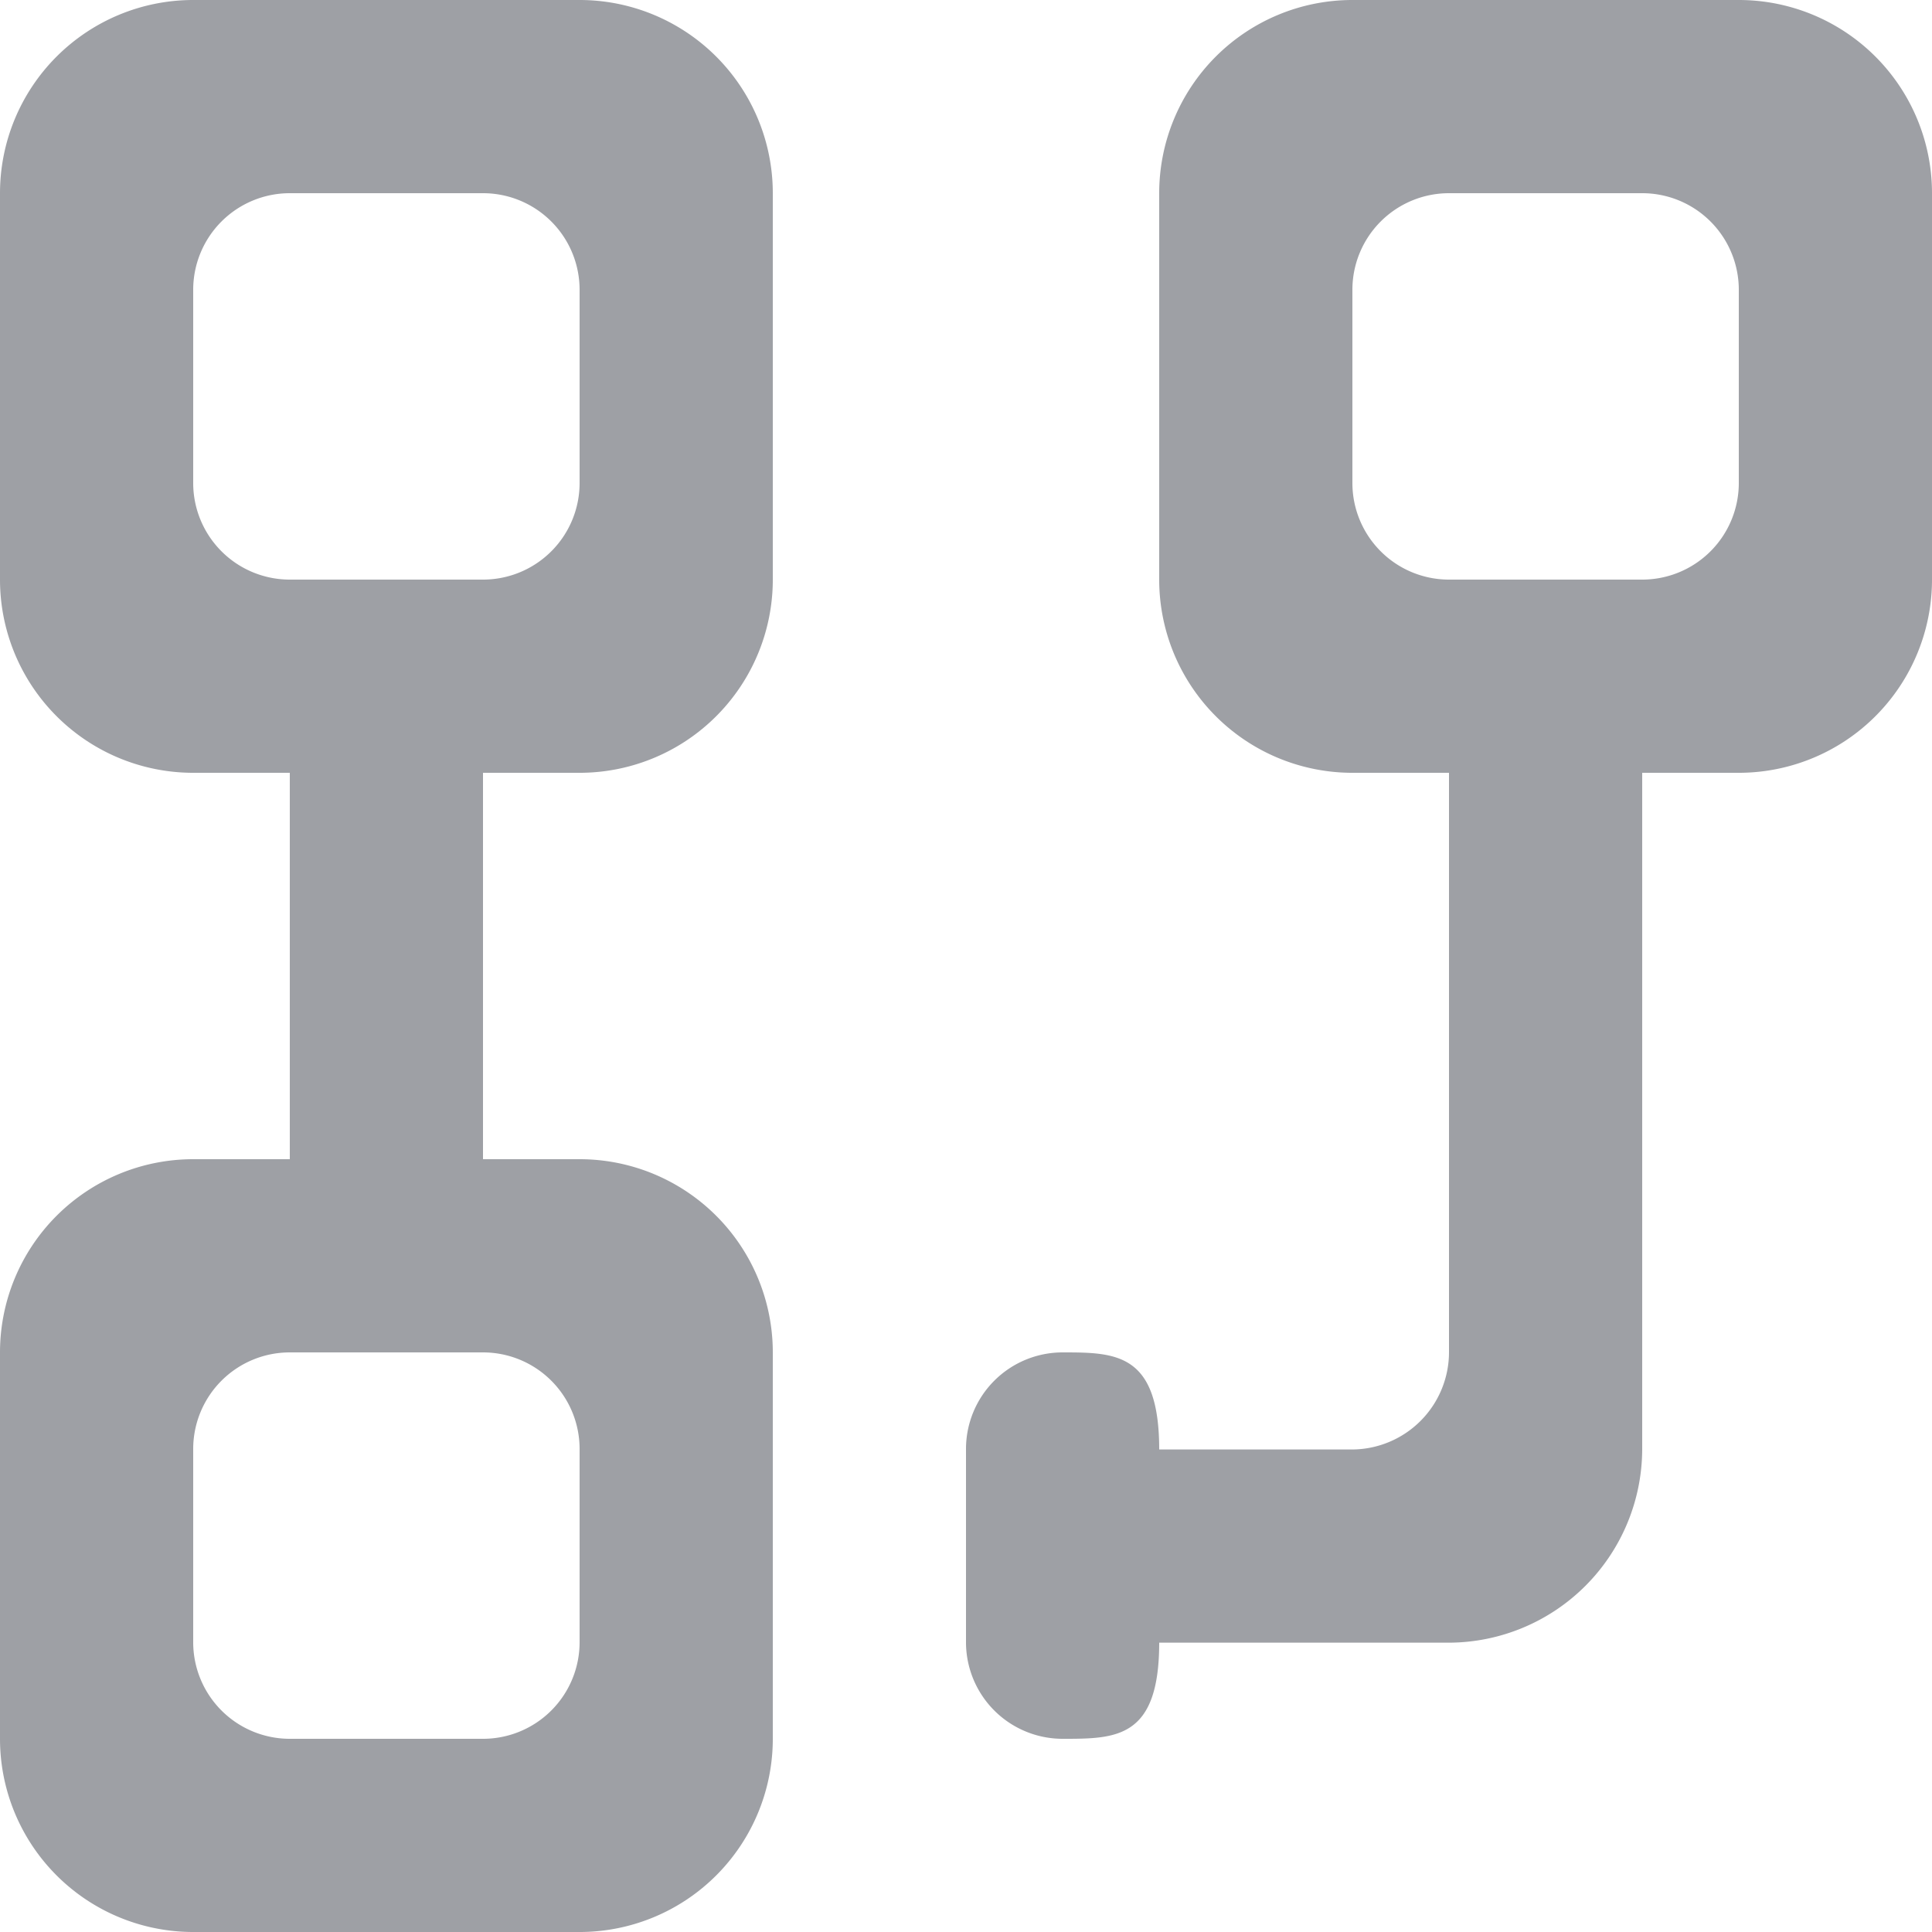 <svg xmlns="http://www.w3.org/2000/svg" width="20" height="20" viewBox="0 0 20 20">
  <defs>
    <style>
      .cls-1 {
        fill: #9ea0a5;
      }
    </style>
  </defs>
  <g id="Tag" transform="translate(35 -17)">
    <path id="Icon" class="cls-1" d="M611,197h2v-4h-2Zm12-4.005v6a1.008,1.008,0,0,1-1,1.01h-2c0-1-.448-1.005-1-1.005a1,1,0,0,0-1,.995v2A1,1,0,0,0,619,203c.552,0,1,0,1-.995h3a2.008,2.008,0,0,0,2-2.01v-7ZM628,191v-4a2,2,0,0,0-2-2h-4a2,2,0,0,0-2,2v4a2,2,0,0,0,2,2h4A2,2,0,0,0,628,191Zm-2-1a1,1,0,0,1-1,1h-2a1,1,0,0,1-1-1v-2a1,1,0,0,1,1-1h2a1,1,0,0,1,1,1Zm-10,13v-4a2,2,0,0,0-2-2h-4a2,2,0,0,0-2,2v4a2,2,0,0,0,2,2h4A2,2,0,0,0,616,203Zm-2-1a1,1,0,0,1-1,1h-2a1,1,0,0,1-1-1v-2a1,1,0,0,1,1-1h2a1,1,0,0,1,1,1Zm2-11v-4a2,2,0,0,0-2-2h-4a2,2,0,0,0-2,2v4a2,2,0,0,0,2,2h4A2,2,0,0,0,616,191Zm-2-1a1,1,0,0,1-1,1h-2a1,1,0,0,1-1-1v-2a1,1,0,0,1,1-1h2a1,1,0,0,1,1,1Z" transform="translate(-643 -168)"/>
  </g>
</svg>
